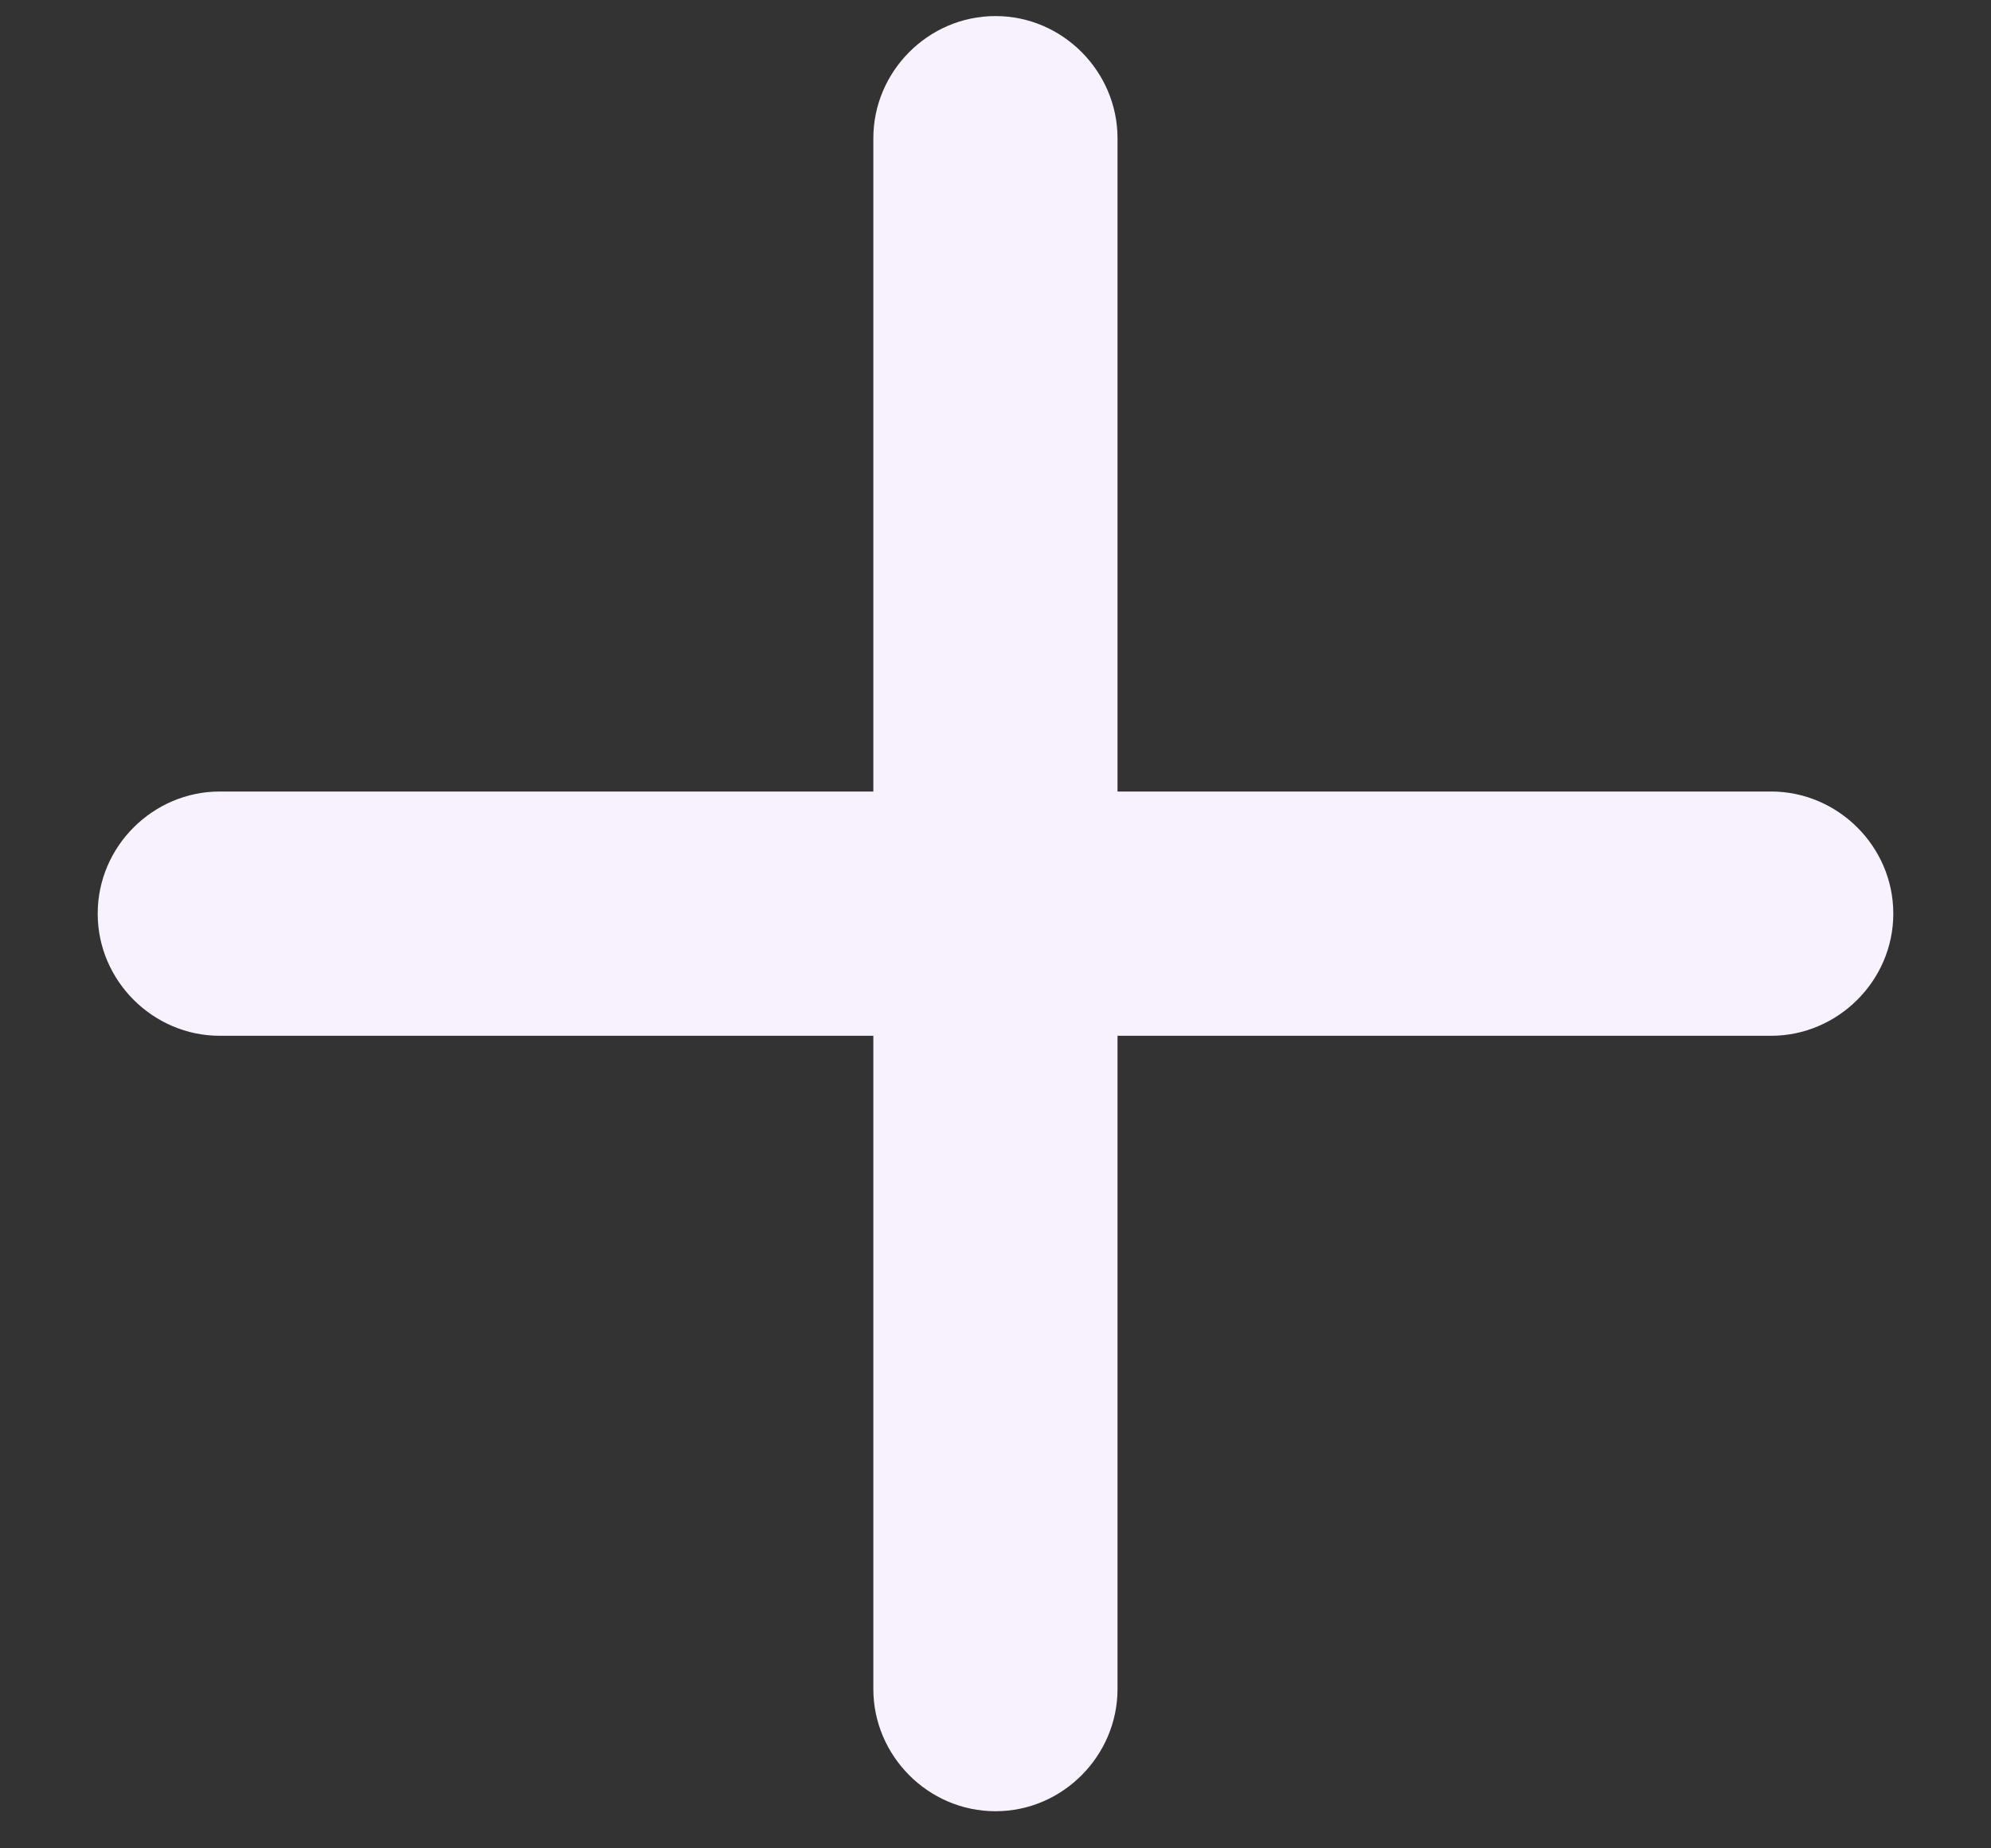 <svg width="14" height="13" viewBox="0 0 14 13" fill="none" xmlns="http://www.w3.org/2000/svg">
<rect x="0" y="0" width="14" height="13" fill="#333333" stroke="none"/>
<path d="M1.545 7.285H6.141V11.88C6.141 12.347 6.525 12.739 7 12.739C7.474 12.739 7.858 12.347 7.858 11.88V7.285H12.454C12.921 7.285 13.313 6.9 13.313 6.426C13.313 5.951 12.921 5.567 12.454 5.567H7.858V0.972C7.858 0.505 7.474 0.113 7 0.113C6.525 0.113 6.141 0.505 6.141 0.972V5.567H1.545C1.078 5.567 0.687 5.951 0.687 6.426C0.687 6.9 1.078 7.285 1.545 7.285Z" fill="#F8F2FF"/>
</svg>
